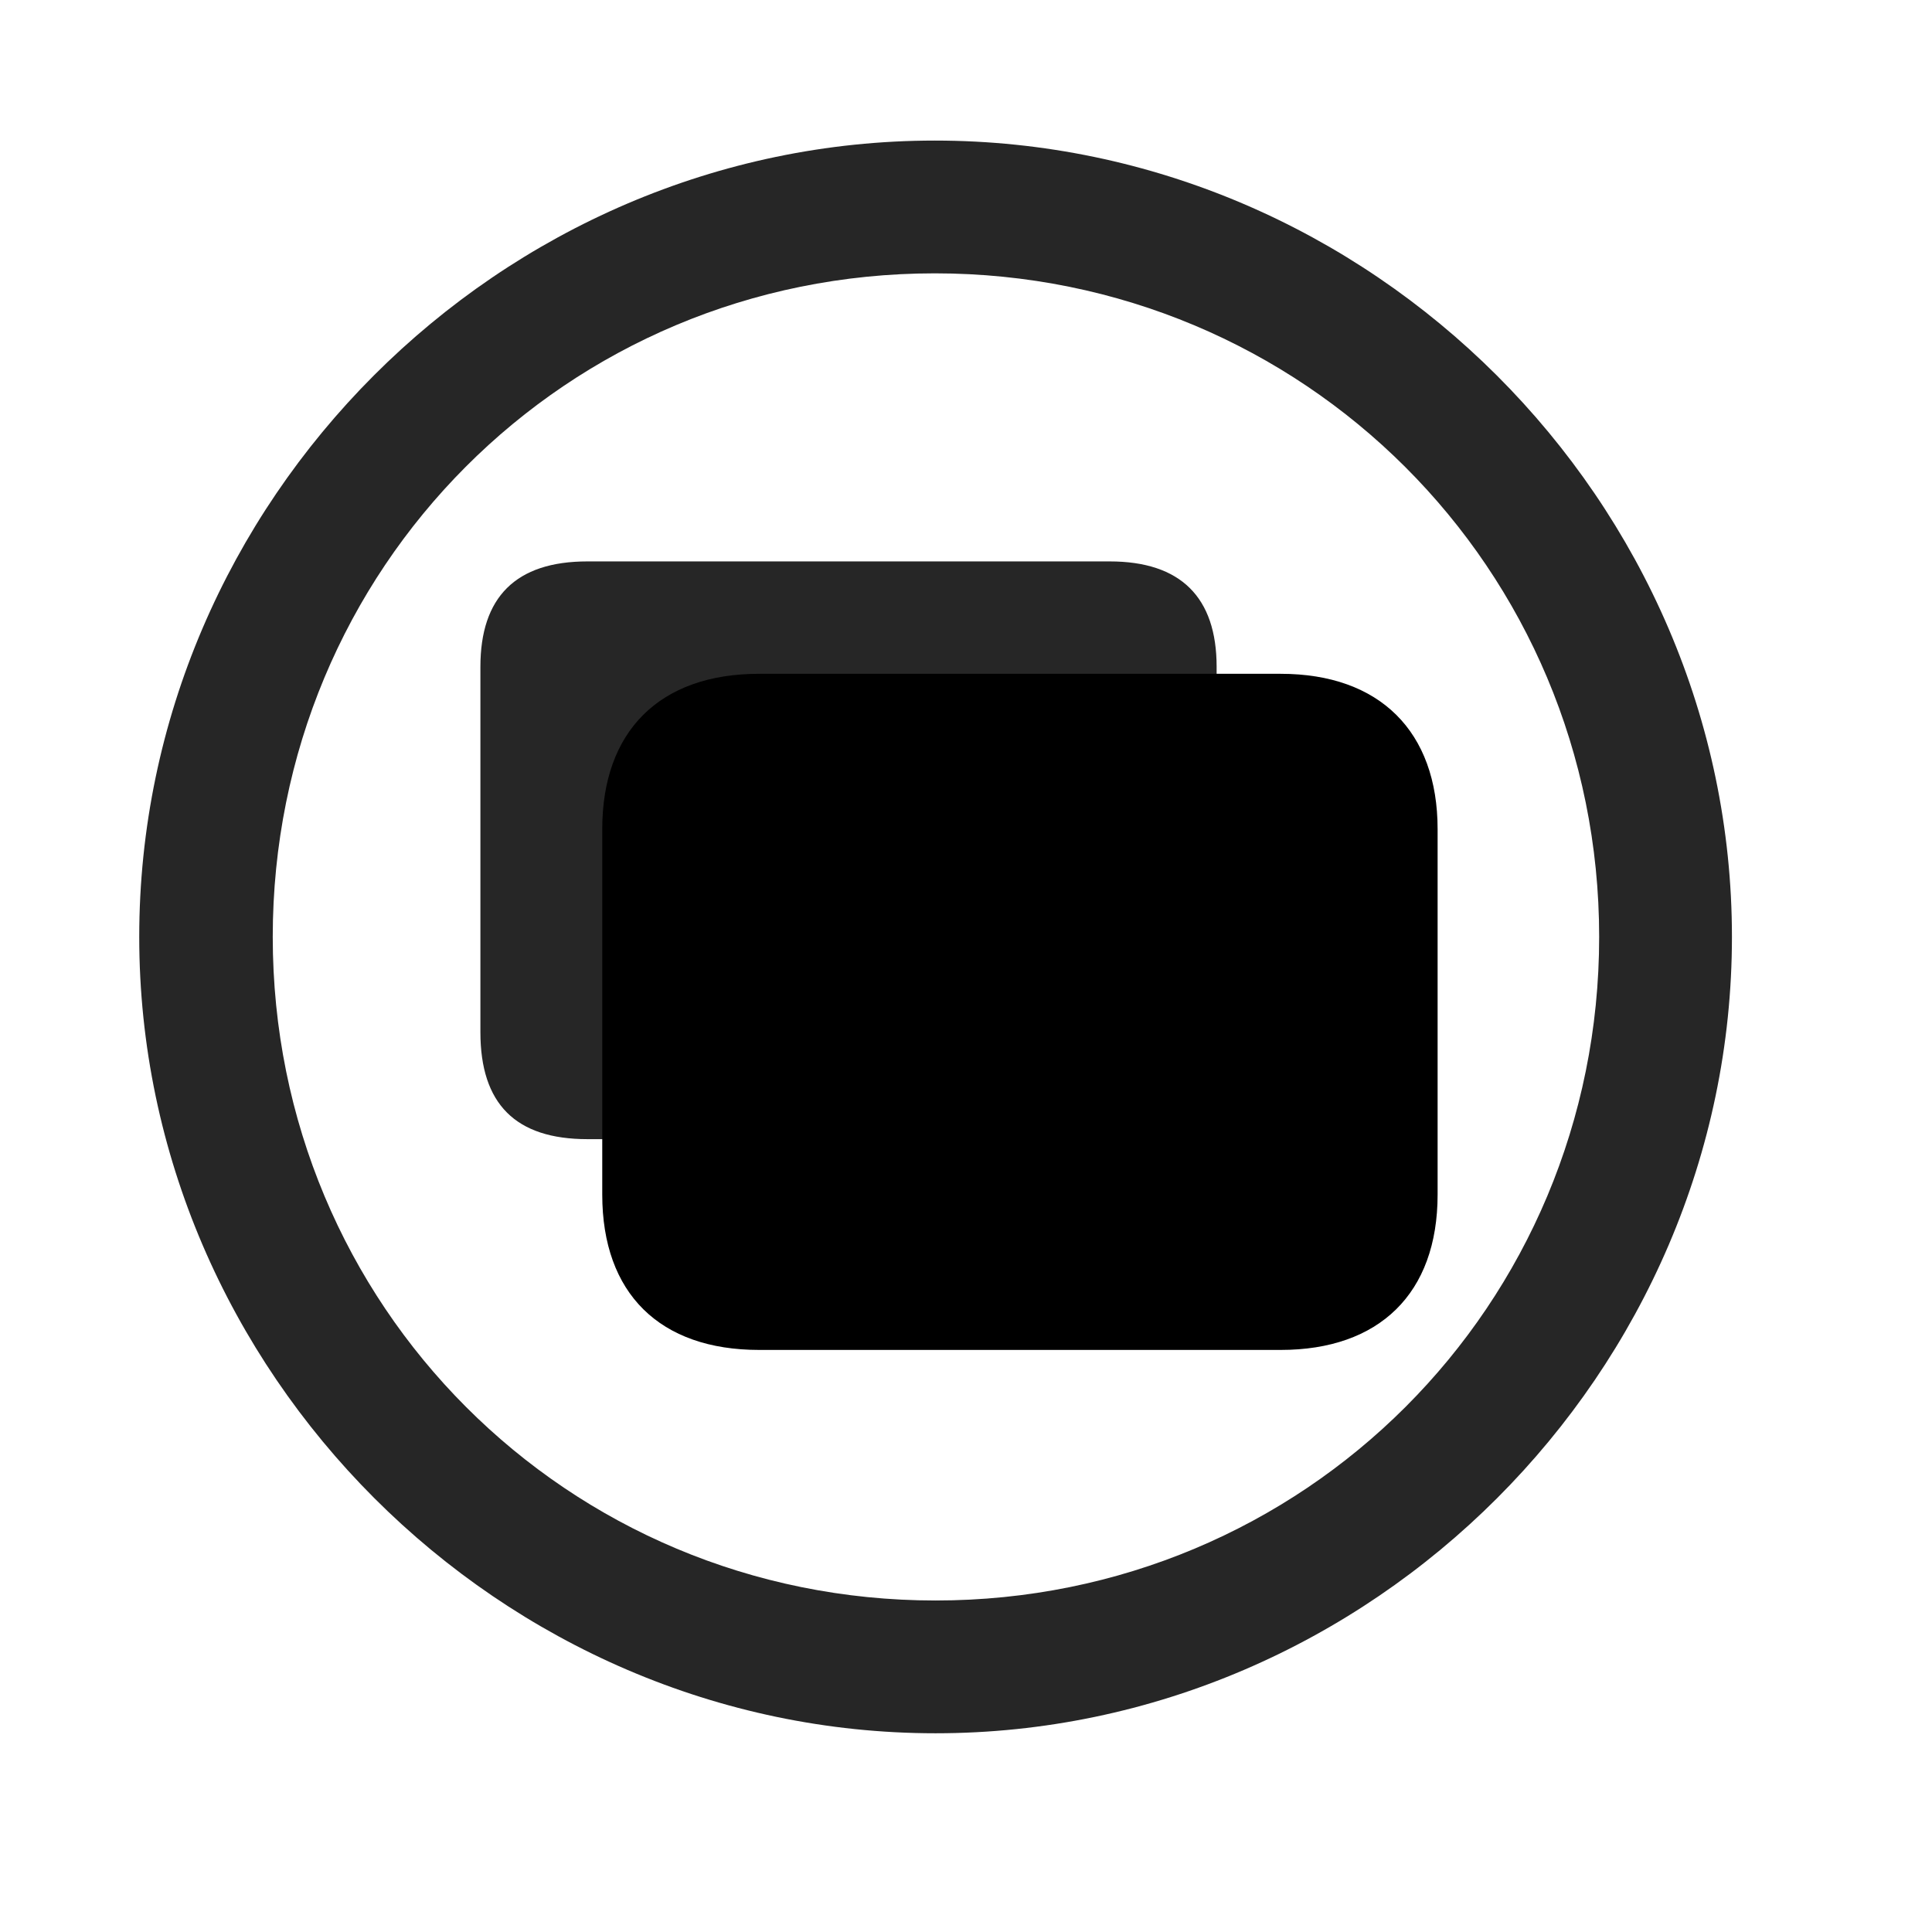 <svg width="29" height="29" viewBox="0 0 29 29" fill="currentColor" xmlns="http://www.w3.org/2000/svg">
<g clip-path="url(#clip0_2207_34238)">
<path d="M14.043 26.017C20.582 26.017 25.997 20.591 25.997 14.063C25.997 7.524 20.571 2.11 14.032 2.11C7.504 2.11 2.09 7.524 2.09 14.063C2.09 20.591 7.516 26.017 14.043 26.017ZM14.043 24.024C8.512 24.024 4.094 19.595 4.094 14.063C4.094 8.532 8.5 4.103 14.032 4.103C19.563 4.103 24.004 8.532 24.004 14.063C24.004 19.595 19.575 24.024 14.043 24.024Z" fill="currentColor" fill-opacity="0.85"/>
<path d="M8.817 17.099H16.657C17.723 17.099 18.262 16.571 18.262 15.493V10.009C18.262 8.966 17.723 8.427 16.657 8.427H8.817C7.739 8.427 7.211 8.966 7.211 10.009V15.493C7.211 16.571 7.739 17.099 8.817 17.099Z" fill="currentColor" fill-opacity="0.85"/>
<path d="M11.395 20.263H19.223C20.7 20.263 21.579 19.419 21.579 17.931V12.446C21.579 10.981 20.711 10.114 19.223 10.114H11.395C9.895 10.114 9.04 10.981 9.04 12.446V17.931C9.04 19.419 9.907 20.263 11.395 20.263Z" fill="currentColor"/>
<path d="M11.395 19.524H19.223C20.301 19.524 20.829 18.997 20.829 17.931V12.446C20.829 11.403 20.301 10.852 19.223 10.852H11.395C10.317 10.852 9.778 11.403 9.778 12.446V17.931C9.778 18.997 10.317 19.524 11.395 19.524ZM13.739 17.204V13.196C13.739 12.927 14.008 12.845 14.231 12.974L17.582 14.942C17.782 15.059 17.793 15.329 17.594 15.446L14.231 17.438C14.008 17.567 13.739 17.462 13.739 17.204Z" fill="currentColor" fill-opacity="0.85"/>
</g>
<defs>
<clipPath id="clip0_2207_34238">
<rect width="23.906" height="23.918" fill="currentColor" transform="translate(2.09 2.11)"/>
</clipPath>
</defs>
</svg>
